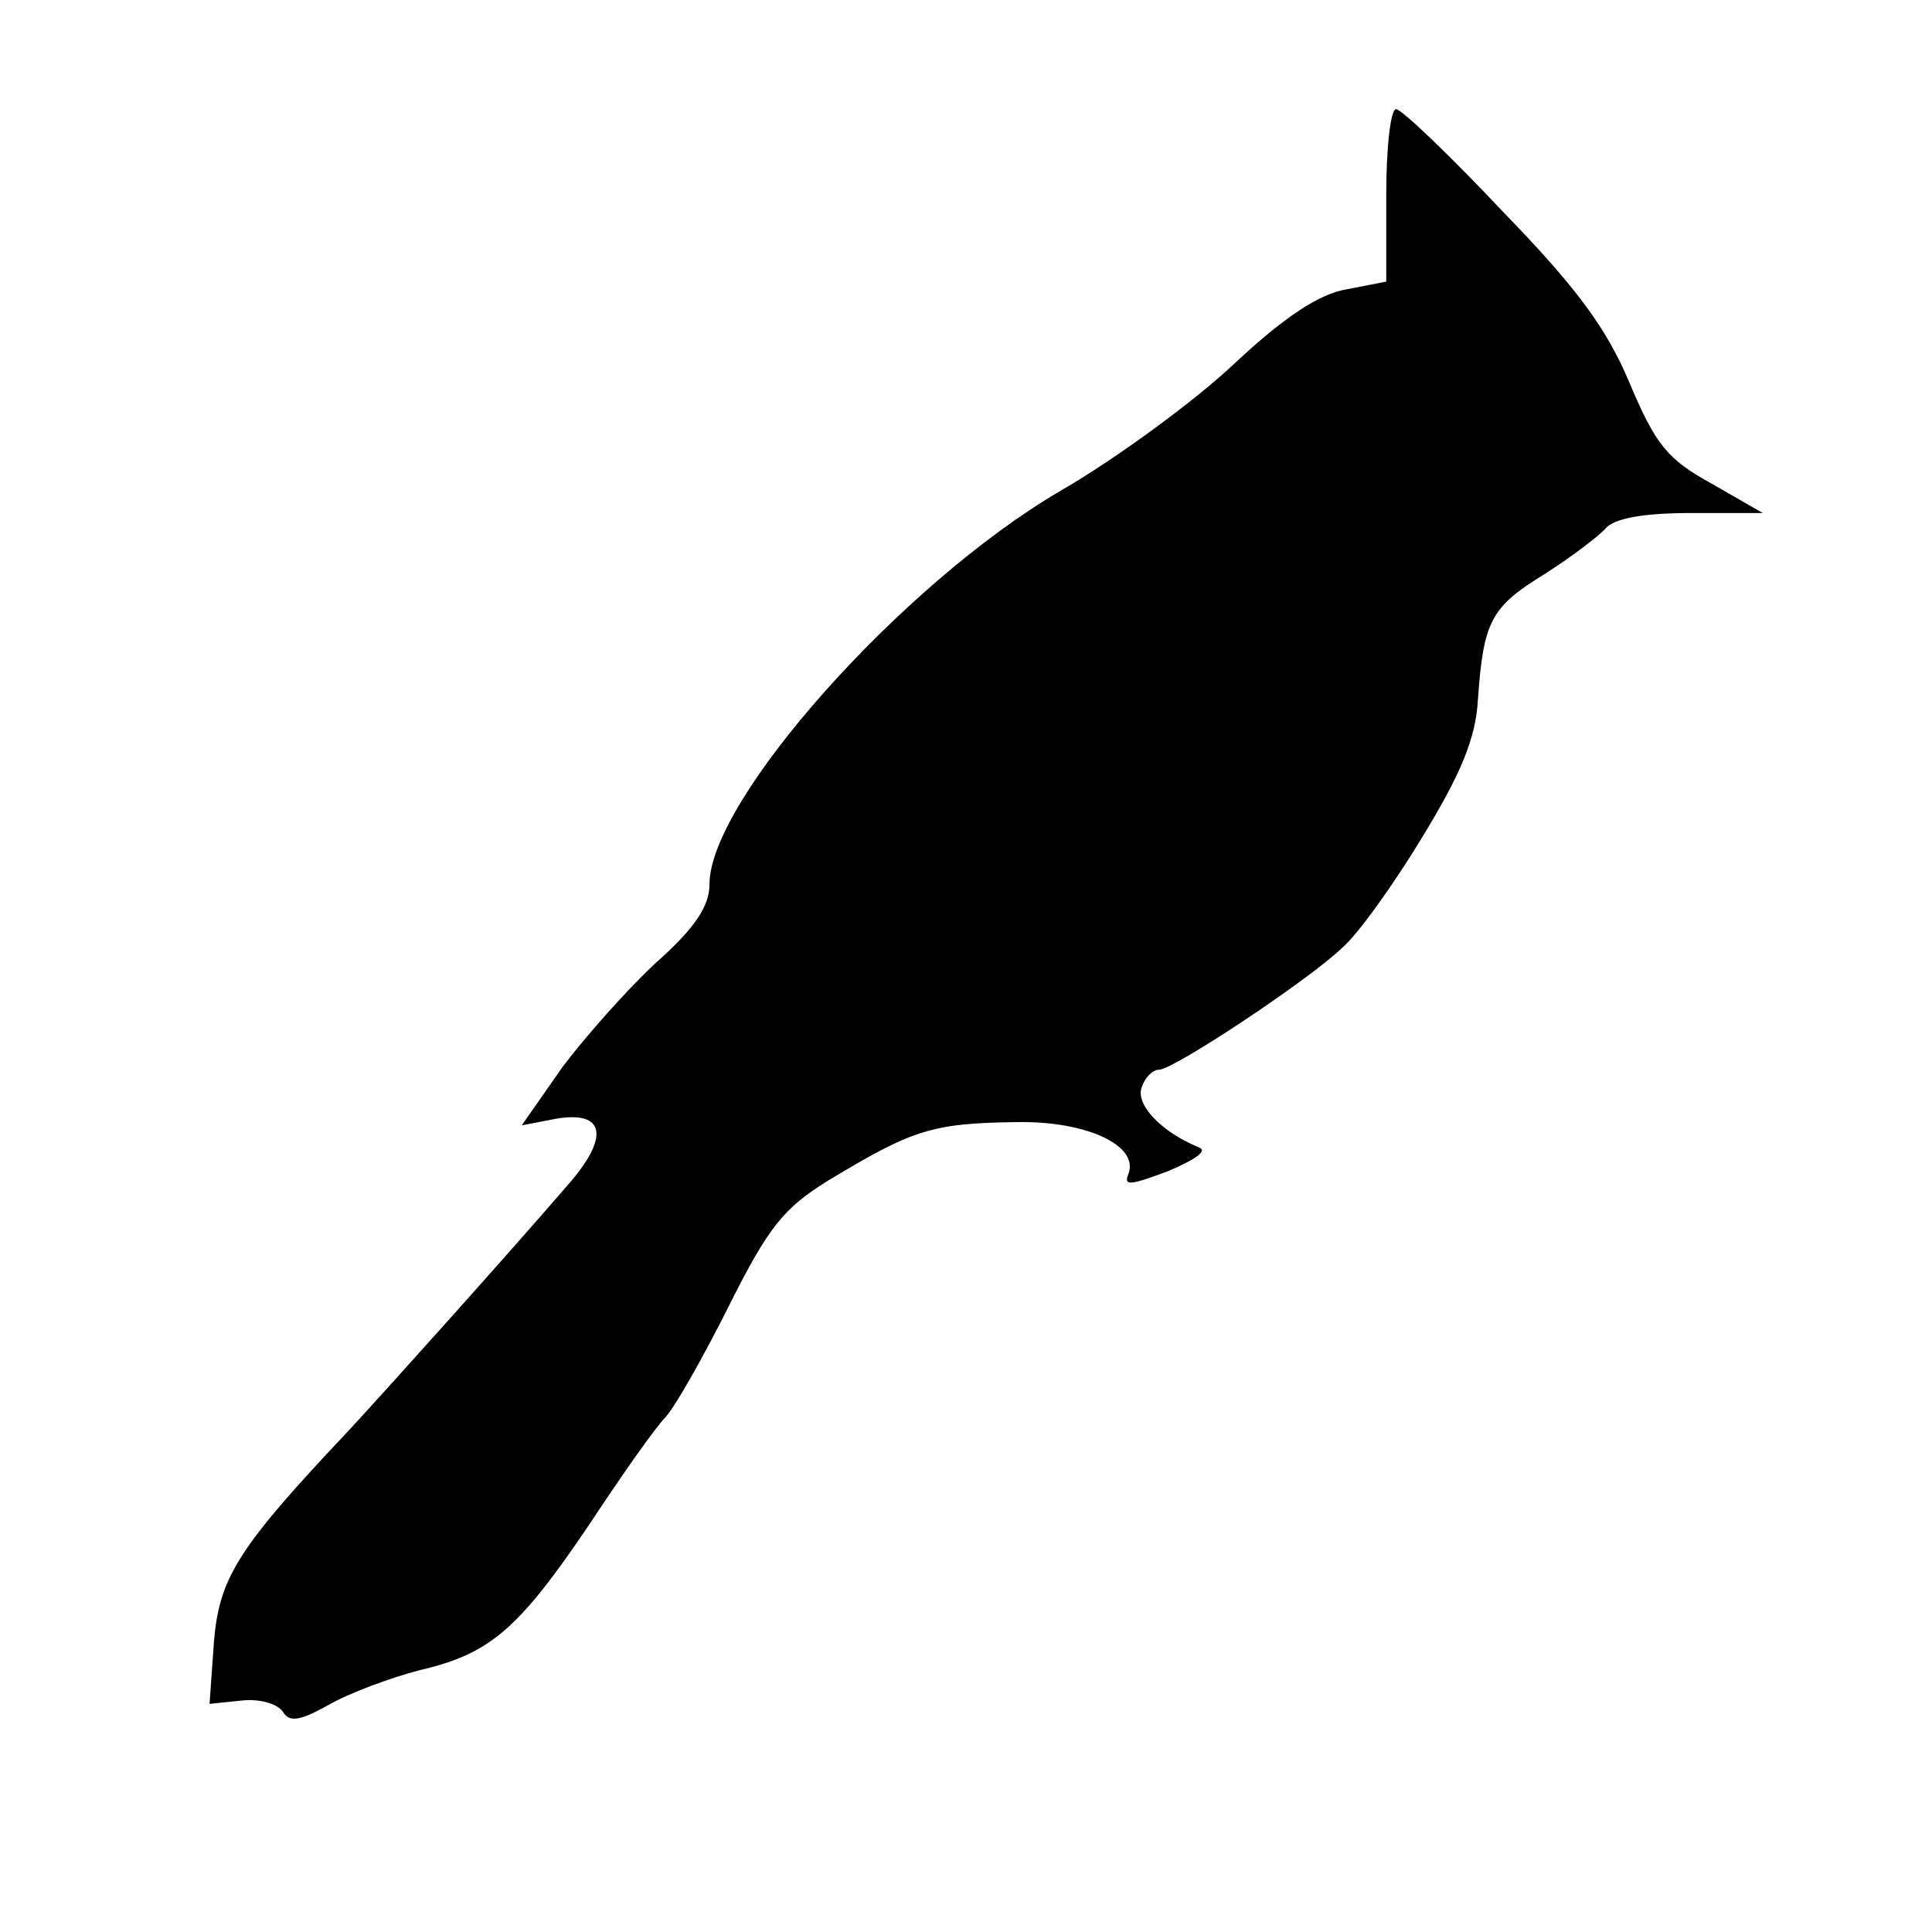 <?xml version="1.0" standalone="no"?>
<!DOCTYPE svg PUBLIC "-//W3C//DTD SVG 20010904//EN"
 "http://www.w3.org/TR/2001/REC-SVG-20010904/DTD/svg10.dtd">
<svg version="1.0" xmlns="http://www.w3.org/2000/svg"
 width="177pt" height="177pt" viewBox="0 0 177 177"
 preserveAspectRatio="xMidYMid meet">
<g transform="translate(0,177) scale(0.1,-0.1)"
fill="#000000" stroke="none">
<path d="M1270 1591 l0 -79 -36 -7 c-25 -4 -57 -25 -103 -68 -36 -34 -108 -87
-160 -117 -145 -85 -321 -283 -321 -360 0 -20 -13 -40 -49 -72 -26 -24 -65
-68 -86 -96 l-37 -53 31 6 c46 8 50 -17 10 -62 -57 -66 -163 -184 -199 -223
-102 -108 -119 -135 -124 -194 l-4 -57 29 3 c17 2 33 -3 38 -10 6 -10 15 -9
42 6 19 11 57 25 84 32 64 15 90 37 156 135 29 44 60 88 69 97 9 10 35 56 58
102 36 72 50 89 90 114 78 47 95 53 174 54 63 1 111 -21 102 -47 -5 -12 1 -11
36 2 26 11 37 19 28 22 -34 14 -58 39 -52 55 3 9 10 16 16 16 13 0 137 82 168
112 14 12 47 58 73 101 36 59 49 91 51 126 5 72 12 85 61 115 25 16 50 35 56
42 8 9 34 14 78 14 l66 0 -47 27 c-40 22 -51 35 -75 92 -21 50 -48 87 -117
158 -48 51 -92 93 -97 93 -5 0 -9 -35 -9 -79z"/>
</g>
</svg>
